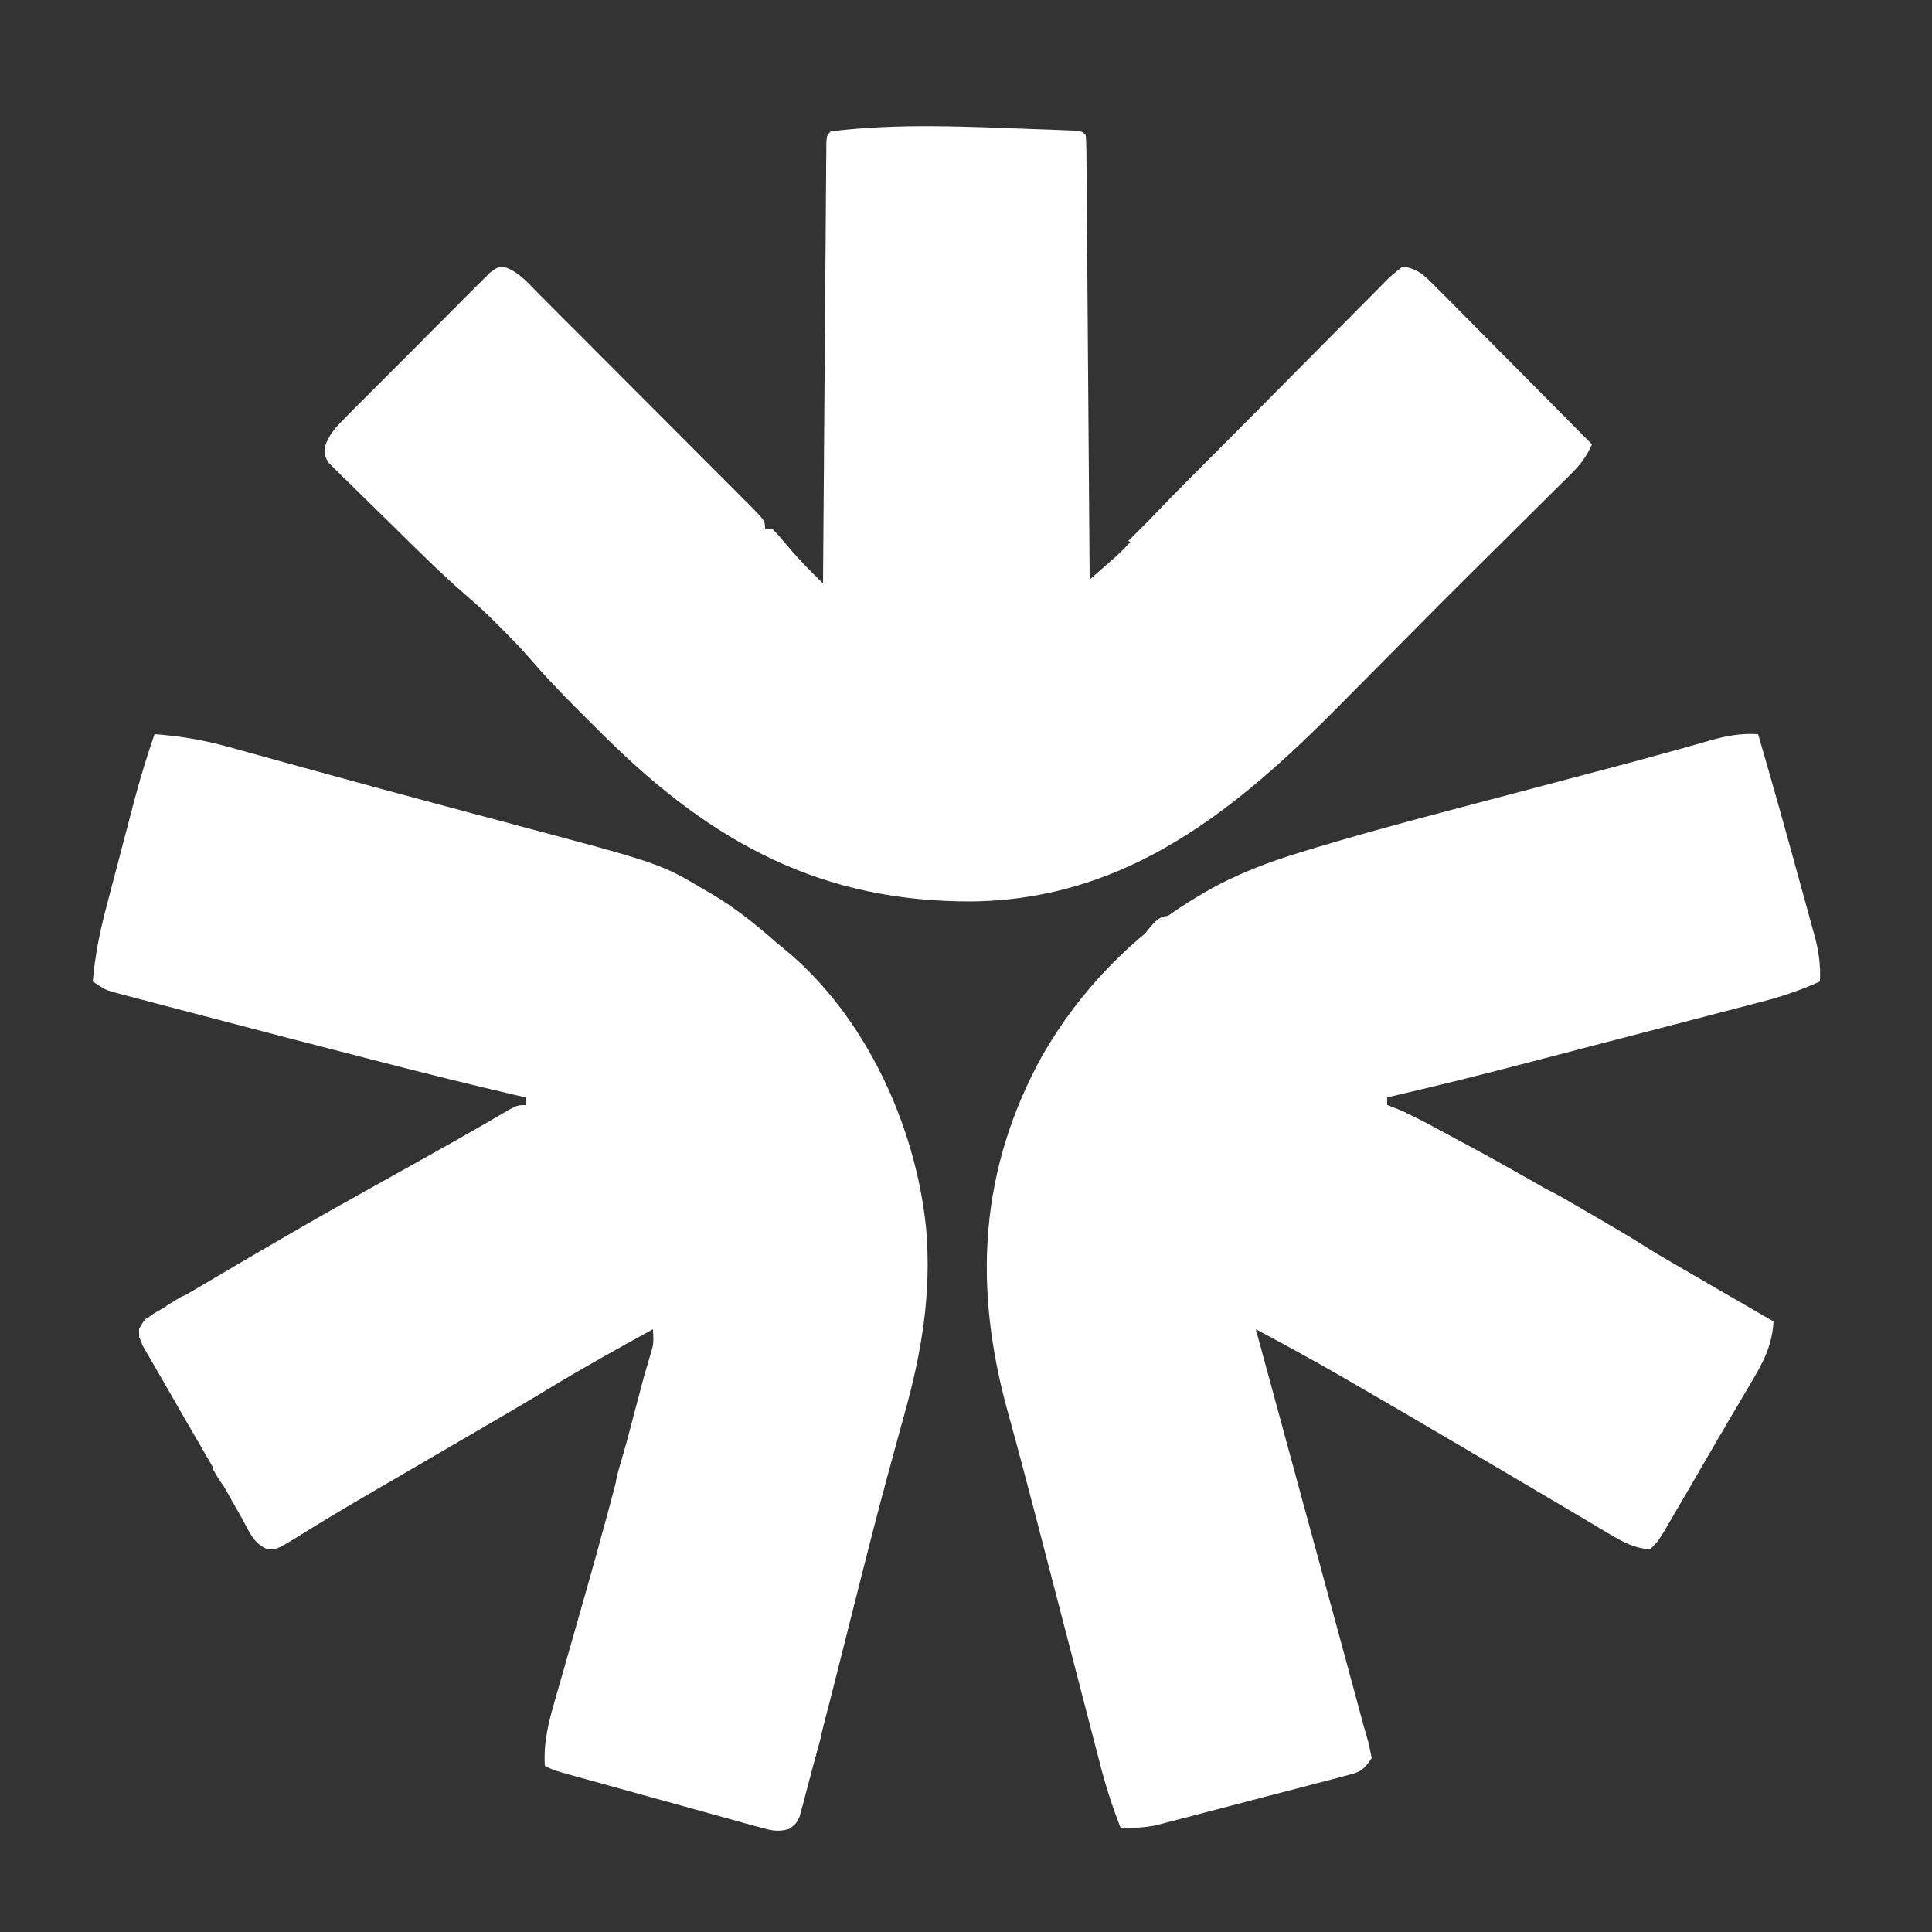 <svg version="1.1" fill="white" xmlns="http://www.w3.org/2000/svg" width="28" height="28" viewBox='0 0 500 500' >
<rect x="0" y="0" width="500" height="500" fill="#333333" stroke="none"/>
<path d="M0 0 C1.138 0.039 2.276 0.078 3.448 0.119 C4.495 0.161 5.542 0.203 6.621 0.246 C7.552 0.283 8.484 0.319 9.443 0.357 C11.562 0.562 11.562 0.562 12.562 1.562 C12.67 3.055 12.709 4.552 12.721 6.049 C12.735 7.502 12.735 7.502 12.75 8.985 C12.756 10.057 12.762 11.128 12.768 12.233 C12.778 13.354 12.788 14.476 12.798 15.632 C12.83 19.36 12.854 23.088 12.879 26.816 C12.899 29.393 12.92 31.97 12.942 34.547 C12.992 40.649 13.037 46.751 13.08 52.854 C13.129 59.799 13.184 66.744 13.24 73.69 C13.353 87.981 13.46 102.272 13.562 116.562 C14.999 115.306 16.433 114.046 17.866 112.785 C18.665 112.084 19.464 111.383 20.287 110.66 C22.244 108.856 23.99 107.035 25.702 105.002 C31.517 98.153 37.998 91.899 44.324 85.527 C45.03 84.816 45.736 84.105 46.463 83.373 C50.186 79.623 53.913 75.877 57.642 72.133 C60.726 69.035 63.803 65.93 66.874 62.819 C70.593 59.051 74.324 55.295 78.064 51.548 C79.485 50.12 80.903 48.687 82.316 47.25 C84.283 45.251 86.266 43.268 88.253 41.289 C89.126 40.391 89.126 40.391 90.018 39.474 C91.661 37.856 91.661 37.856 94.562 35.562 C98.555 36.036 100.36 37.996 103.147 40.807 C104.048 41.708 104.949 42.609 105.877 43.537 C106.85 44.526 107.824 45.515 108.797 46.504 C109.799 47.512 110.803 48.52 111.806 49.526 C114.443 52.175 117.071 54.832 119.697 57.491 C122.38 60.205 125.071 62.91 127.762 65.615 C133.037 70.923 138.303 76.24 143.562 81.562 C142.215 84.568 140.719 86.651 138.385 88.967 C137.741 89.611 137.097 90.255 136.433 90.919 C135.389 91.947 135.389 91.947 134.324 92.996 C133.606 93.711 132.889 94.426 132.149 95.163 C129.854 97.446 127.552 99.723 125.25 102 C123.711 103.529 122.173 105.058 120.635 106.588 C117.802 109.404 114.966 112.218 112.128 115.029 C106.884 120.224 101.684 125.459 96.494 130.708 C93.092 134.145 89.685 137.576 86.275 141.005 C83.703 143.593 81.133 146.184 78.57 148.781 C51.652 176.049 23.411 199.277 -16.719 199.855 C-55.762 200.052 -83.872 184.799 -111.465 157.625 C-113.249 155.856 -115.032 154.085 -116.812 152.312 C-117.657 151.473 -118.501 150.633 -119.371 149.769 C-123.705 145.422 -127.875 141.002 -131.878 136.349 C-134.112 133.79 -136.469 131.399 -138.875 129 C-139.74 128.132 -140.605 127.265 -141.496 126.371 C-143.64 124.281 -145.864 122.31 -148.133 120.356 C-154.599 114.714 -160.669 108.669 -166.768 102.637 C-168.266 101.161 -169.77 99.691 -171.281 98.227 C-173.474 96.1 -175.647 93.955 -177.816 91.805 C-178.496 91.152 -179.176 90.5 -179.877 89.828 C-180.492 89.211 -181.107 88.593 -181.74 87.957 C-182.287 87.42 -182.834 86.884 -183.397 86.332 C-184.438 84.562 -184.438 84.562 -184.362 82.139 C-183.221 78.96 -181.726 77.337 -179.348 74.94 C-178.046 73.614 -178.046 73.614 -176.718 72.262 C-175.765 71.312 -174.81 70.363 -173.855 69.414 C-172.879 68.433 -171.904 67.451 -170.929 66.469 C-168.887 64.416 -166.838 62.372 -164.783 60.332 C-162.148 57.714 -159.534 55.076 -156.925 52.432 C-154.917 50.402 -152.897 48.384 -150.874 46.369 C-149.905 45.401 -148.94 44.429 -147.978 43.453 C-146.636 42.093 -145.276 40.75 -143.915 39.409 C-143.145 38.64 -142.375 37.871 -141.582 37.079 C-139.438 35.562 -139.438 35.562 -137.488 35.807 C-133.961 37.107 -131.61 39.984 -129.017 42.611 C-128.382 43.242 -127.747 43.873 -127.094 44.523 C-124.998 46.611 -122.913 48.709 -120.828 50.809 C-119.377 52.26 -117.925 53.711 -116.473 55.162 C-113.432 58.203 -110.397 61.249 -107.365 64.299 C-103.47 68.216 -99.564 72.123 -95.655 76.025 C-92.657 79.02 -89.665 82.019 -86.674 85.02 C-85.235 86.463 -83.795 87.904 -82.353 89.344 C-80.344 91.353 -78.342 93.368 -76.341 95.385 C-75.739 95.984 -75.138 96.583 -74.518 97.2 C-70.438 101.334 -70.438 101.334 -70.438 103.562 C-69.778 103.562 -69.118 103.562 -68.438 103.562 C-66.922 105.102 -66.922 105.102 -65.188 107.188 C-62.994 109.813 -60.735 112.299 -58.31 114.708 C-57.771 115.244 -57.233 115.78 -56.678 116.332 C-56.269 116.738 -55.859 117.144 -55.438 117.562 C-55.433 116.966 -55.429 116.369 -55.425 115.754 C-55.322 101.249 -55.213 86.745 -55.098 72.241 C-55.043 65.227 -54.989 58.213 -54.94 51.198 C-54.893 44.436 -54.84 37.673 -54.785 30.91 C-54.764 28.324 -54.745 25.737 -54.728 23.151 C-54.704 19.542 -54.674 15.933 -54.643 12.324 C-54.637 11.243 -54.631 10.162 -54.625 9.048 C-54.616 8.071 -54.606 7.094 -54.596 6.087 C-54.589 5.232 -54.583 4.378 -54.576 3.497 C-54.438 1.562 -54.438 1.562 -53.438 0.562 C-35.843 -1.633 -17.66 -0.632 0 0 Z " transform="translate(268.438,33.438)"/>
<path d="M0 0 C3.68 12.61 7.217 25.261 10.687 37.931 C11.144 39.598 11.605 41.264 12.068 42.929 C12.727 45.303 13.376 47.681 14.023 50.059 C14.223 50.77 14.423 51.482 14.629 52.216 C15.711 56.242 16.206 59.834 16 64 C10.877 66.336 5.844 67.99 0.397 69.388 C-0.435 69.607 -1.267 69.825 -2.124 70.05 C-4.86 70.767 -7.598 71.475 -10.336 72.184 C-12.258 72.685 -14.181 73.187 -16.103 73.689 C-20.132 74.74 -24.161 75.788 -28.192 76.833 C-33.311 78.161 -38.428 79.494 -43.545 80.83 C-47.519 81.868 -51.493 82.903 -55.468 83.937 C-57.352 84.427 -59.236 84.918 -61.119 85.409 C-72.712 88.429 -84.325 91.315 -96 94 C-96 94.66 -96 95.32 -96 96 C-95.294 96.268 -94.588 96.537 -93.861 96.813 C-88.444 99.06 -83.348 101.977 -78.188 104.75 C-77.568 105.082 -76.948 105.414 -76.309 105.757 C-64.7 111.989 -53.296 118.54 -41.958 125.253 C-36.88 128.252 -31.783 131.218 -26.688 134.188 C-25.702 134.763 -24.716 135.338 -23.7 135.93 C-14.48 141.309 -5.243 146.659 4 152 C3.59 158.401 1.266 162.68 -2 168.125 C-2.517 169.006 -3.034 169.888 -3.566 170.796 C-4.72 172.763 -5.879 174.726 -7.042 176.687 C-9.216 180.365 -11.363 184.058 -13.508 187.754 C-14.664 189.742 -15.821 191.73 -16.978 193.717 C-17.742 195.029 -18.505 196.341 -19.267 197.653 C-20.344 199.503 -21.425 201.352 -22.508 203.199 C-23.133 204.27 -23.759 205.341 -24.403 206.444 C-26 209 -26 209 -28 211 C-31.942 210.659 -34.775 209.191 -38.141 207.191 C-39.61 206.326 -39.61 206.326 -41.109 205.442 C-42.146 204.822 -43.182 204.202 -44.25 203.562 C-45.323 202.928 -46.396 202.293 -47.502 201.64 C-49.668 200.359 -51.832 199.075 -53.995 197.788 C-57.286 195.83 -60.588 193.888 -63.891 191.95 C-68.569 189.207 -73.238 186.451 -77.906 183.691 C-86.662 178.521 -95.449 173.405 -104.25 168.312 C-105.315 167.695 -106.379 167.077 -107.476 166.441 C-114.91 162.148 -122.422 158.031 -130 154 C-129.72 155.024 -129.441 156.048 -129.152 157.103 C-122.9 179.994 -116.665 202.891 -110.449 225.792 C-109.735 228.424 -109.021 231.055 -108.306 233.686 C-107.294 237.411 -106.284 241.135 -105.273 244.859 C-104.972 245.969 -104.67 247.079 -104.359 248.222 C-103.81 250.25 -103.265 252.278 -102.725 254.308 C-102.264 256.019 -101.786 257.724 -101.283 259.423 C-100.67 261.571 -100.67 261.571 -100 265 C-102.397 268.596 -103.303 268.652 -107.364 269.718 C-108.486 270.018 -109.608 270.318 -110.763 270.627 C-111.981 270.939 -113.199 271.252 -114.453 271.574 C-116.325 272.067 -116.325 272.067 -118.235 272.57 C-120.88 273.266 -123.526 273.953 -126.174 274.635 C-129.558 275.506 -132.937 276.394 -136.315 277.288 C-139.547 278.141 -142.781 278.982 -146.016 279.824 C-147.225 280.143 -148.435 280.462 -149.681 280.79 C-151.382 281.226 -151.382 281.226 -153.118 281.671 C-154.111 281.928 -155.105 282.186 -156.128 282.451 C-159.15 283.029 -161.93 283.097 -165 283 C-167.107 277.602 -168.843 272.259 -170.277 266.648 C-170.588 265.455 -170.588 265.455 -170.905 264.237 C-171.587 261.617 -172.262 258.996 -172.938 256.375 C-173.419 254.519 -173.901 252.664 -174.384 250.809 C-175.402 246.892 -176.417 242.975 -177.431 239.058 C-179.77 230.021 -182.125 220.988 -184.48 211.955 C-185.247 209.012 -186.012 206.069 -186.777 203.126 C-189.197 193.822 -191.659 184.533 -194.223 175.267 C-203.149 142.923 -201.596 112.638 -185.108 82.921 C-175.54 66.328 -161.512 51.735 -145 42 C-144.16 41.499 -144.16 41.499 -143.303 40.988 C-135.207 36.262 -126.761 33.101 -117.809 30.387 C-116.697 30.048 -115.586 29.709 -114.441 29.359 C-98.975 24.709 -83.345 20.645 -67.73 16.529 C-62.776 15.222 -57.824 13.909 -52.872 12.596 C-48.896 11.542 -44.92 10.489 -40.943 9.44 C-34.279 7.681 -27.622 5.908 -20.986 4.048 C-19.964 3.762 -18.942 3.476 -17.888 3.182 C-16.074 2.672 -14.262 2.155 -12.452 1.63 C-8.177 0.427 -4.493 -0.275 0 0 Z " transform="translate(455,190)"/>
<path d="M0 0 C6.709 0.488 12.934 1.557 19.402 3.379 C20.294 3.623 21.185 3.866 22.103 4.117 C25.05 4.925 27.994 5.744 30.938 6.562 C33.028 7.138 35.118 7.713 37.209 8.287 C40.55 9.205 43.89 10.123 47.23 11.044 C55.376 13.289 63.532 15.494 71.695 17.678 C75.663 18.74 79.63 19.806 83.596 20.871 C86.81 21.734 90.024 22.594 93.239 23.45 C130.939 33.5 130.939 33.5 142.375 40.312 C143.027 40.69 143.68 41.068 144.352 41.457 C150.399 45.053 155.736 49.34 161 54 C162.056 54.859 162.056 54.859 163.133 55.734 C184.022 72.937 197.03 101.418 199.688 127.988 C201.118 144.789 198.505 160.114 194.005 176.208 C192.767 180.642 191.559 185.085 190.352 189.527 C190.088 190.494 189.825 191.461 189.554 192.458 C187.341 200.641 185.23 208.849 183.148 217.066 C182.985 217.713 182.821 218.36 182.652 219.027 C181.174 224.863 179.702 230.7 178.236 236.538 C176.187 244.7 174.112 252.854 172 261 C171.589 262.6 171.589 262.6 171.169 264.232 C170.398 267.207 169.604 270.174 168.801 273.141 C168.576 274.017 168.351 274.893 168.119 275.796 C167.898 276.591 167.678 277.385 167.45 278.204 C167.266 278.894 167.081 279.583 166.891 280.294 C166 282 166 282 164.274 283.314 C161.159 284.254 159.289 283.639 156.162 282.774 C154.987 282.457 153.813 282.14 152.603 281.813 C150.707 281.277 150.707 281.277 148.773 280.73 C147.461 280.37 146.149 280.011 144.837 279.653 C141.385 278.708 137.938 277.745 134.492 276.779 C131.675 275.992 128.855 275.218 126.035 274.444 C120.213 272.847 114.394 271.24 108.58 269.614 C107.548 269.326 106.516 269.038 105.453 268.741 C103 268 103 268 101 267 C100.649 260.883 101.926 255.81 103.641 249.961 C103.919 248.982 104.198 248.003 104.484 246.995 C105.086 244.885 105.691 242.776 106.299 240.669 C107.916 235.067 109.504 229.457 111.094 223.848 C111.419 222.702 111.745 221.555 112.081 220.375 C115.43 208.554 118.608 196.69 121.75 184.812 C122.004 183.854 122.257 182.896 122.519 181.908 C122.765 180.975 123.012 180.043 123.267 179.082 C123.505 178.183 123.743 177.283 123.988 176.357 C124.427 174.697 124.865 173.037 125.301 171.377 C125.497 170.636 125.692 169.895 125.894 169.132 C126.078 168.433 126.262 167.734 126.452 167.014 C126.982 165.067 127.563 163.134 128.146 161.202 C129.172 157.908 129.172 157.908 129 154 C119.942 158.97 110.924 163.975 102.089 169.333 C96.284 172.848 90.427 176.272 84.562 179.688 C83.543 180.281 82.524 180.875 81.474 181.486 C79.375 182.708 77.275 183.93 75.176 185.152 C70.989 187.588 66.804 190.027 62.62 192.468 C60.599 193.646 58.577 194.822 56.554 195.997 C51.961 198.668 47.386 201.361 42.855 204.137 C42.072 204.613 41.288 205.089 40.48 205.579 C39.038 206.457 37.603 207.345 36.174 208.245 C31.537 211.057 31.537 211.057 28.924 210.781 C25.583 209.425 24.35 206.091 22.688 203.062 C21.811 201.519 20.935 199.977 20.059 198.434 C19.578 197.576 19.097 196.719 18.601 195.835 C16.831 192.701 15.03 189.586 13.223 186.473 C6.344 174.617 6.344 174.617 3.744 170.056 C2.569 167.997 1.38 165.947 0.178 163.905 C-0.381 162.934 -0.94 161.962 -1.516 160.961 C-2.019 160.1 -2.522 159.24 -3.04 158.353 C-4 156 -4 156 -4.01 153.923 C-2.454 150.96 -0.2 149.946 2.668 148.277 C3.248 147.935 3.828 147.593 4.425 147.24 C5.656 146.516 6.89 145.797 8.127 145.083 C9.936 144.037 11.734 142.975 13.53 141.907 C17.115 139.776 20.712 137.667 24.312 135.562 C24.949 135.19 25.586 134.817 26.242 134.433 C35.04 129.285 43.861 124.185 52.774 119.237 C56.62 117.099 60.458 114.949 64.298 112.8 C66.495 111.57 68.693 110.341 70.892 109.112 C75.49 106.54 80.085 103.964 84.645 101.324 C85.301 100.945 85.956 100.565 86.632 100.174 C88.298 99.206 89.96 98.232 91.621 97.258 C94 96 94 96 96 96 C96 95.34 96 94.68 96 94 C94.999 93.769 93.998 93.537 92.967 93.299 C81.774 90.696 70.631 87.92 59.5 85.062 C58.602 84.832 57.705 84.602 56.78 84.365 C41.941 80.557 27.114 76.706 12.3 72.805 C10.105 72.228 7.91 71.653 5.714 71.079 C2.641 70.276 -0.43 69.465 -3.5 68.652 C-4.88 68.294 -4.88 68.294 -6.287 67.928 C-7.131 67.703 -7.975 67.478 -8.844 67.246 C-9.578 67.053 -10.312 66.859 -11.068 66.66 C-13 66 -13 66 -16 64 C-15.406 57.23 -14.129 50.936 -12.383 44.375 C-12.125 43.388 -11.867 42.401 -11.602 41.384 C-11.058 39.309 -10.512 37.235 -9.962 35.162 C-9.128 32.011 -8.303 28.857 -7.48 25.703 C-6.949 23.677 -6.416 21.651 -5.883 19.625 C-5.639 18.693 -5.395 17.762 -5.144 16.802 C-3.635 11.124 -1.93 5.55 0 0 Z " transform="translate(40,190)"/>
<path d="M0 0 C0 4.306 -2.573 6.214 -5.375 9.188 C-5.883 9.746 -6.391 10.305 -6.914 10.881 C-8.23 12.298 -9.611 13.655 -11 15 C-11.66 15 -12.32 15 -13 15 C-13.27 15.595 -13.54 16.191 -13.819 16.804 C-14.99 18.982 -16.152 20.397 -17.898 22.129 C-18.46 22.689 -19.023 23.249 -19.602 23.826 C-20.187 24.399 -20.772 24.972 -21.375 25.562 C-22.241 26.428 -22.241 26.428 -23.125 27.311 C-25.946 30.102 -28.726 32.734 -32 35 C-32.66 34.67 -33.32 34.34 -34 34 C-22.78 22.78 -11.56 11.56 0 0 Z " transform="translate(326,106)"/>
<path d="M0 0 C4.38 1.323 8.11 3.039 12.062 5.336 C13.189 5.988 14.316 6.64 15.477 7.312 C16.056 7.652 16.635 7.991 17.231 8.34 C18.992 9.37 20.757 10.393 22.523 11.414 C27.789 14.475 32.958 17.586 38 21 C37.01 21.495 37.01 21.495 36 22 C33.609 20.926 33.609 20.926 30.75 19.312 C29.263 18.475 29.263 18.475 27.746 17.621 C24.753 15.854 21.891 13.927 19 12 C17.778 11.381 16.548 10.778 15.312 10.188 C9.951 7.585 4.879 4.417 0 1 C0 0.67 0 0.34 0 0 Z " transform="translate(393,305)"/>
<path d="M0 0 C0.99 0.33 1.98 0.66 3 1 C2.34 1 1.68 1 1 1 C0.79 1.534 0.58 2.067 0.363 2.617 C-1.534 5.933 -4.124 8.453 -6.812 11.125 C-7.334 11.663 -7.855 12.2 -8.393 12.754 C-11.391 15.756 -13.838 17.754 -18 19 C-12.45 12.216 -6.236 6.145 0 0 Z " transform="translate(363,69)"/>
<path d="M0 0 C0.33 0.66 0.66 1.32 1 2 C-0.65 3.98 -2.3 5.96 -4 8 C-3.67 8.66 -3.34 9.32 -3 10 C-7.75 12.875 -7.75 12.875 -10 14 C-8.628 9.935 -6.779 7.326 -3.875 4.188 C-3.151 3.397 -2.426 2.607 -1.68 1.793 C-1.125 1.201 -0.571 0.61 0 0 Z " transform="translate(285,253)"/>
<path d="M0 0 C1.98 1.65 3.96 3.3 6 5 C3 7 3 7 1 7 C1 6.34 1 5.68 1 5 C0.01 4.67 -0.98 4.34 -2 4 C-1.34 2.68 -0.68 1.36 0 0 Z " transform="translate(155,93)"/>
<path d="M0 0 C1.32 0.33 2.64 0.66 4 1 C1.36 2.98 -1.28 4.96 -4 7 C-2.73 1.921 -2.73 1.921 0 0 Z " transform="translate(125,73)"/>
<path d="M0 0 C-0.688 2.375 -0.688 2.375 -2 5 C-4.375 6.188 -4.375 6.188 -7 7 C-8.341 7.652 -9.677 8.314 -11 9 C-4.25 0 -4.25 0 0 0 Z " transform="translate(304,237)"/>
<path d="M0 0 C1.315 3.659 0.655 6.08 -0.438 9.75 C-0.869 11.227 -0.869 11.227 -1.309 12.734 C-1.537 13.482 -1.765 14.23 -2 15 C-2.33 15 -2.66 15 -3 15 C-2.886 12.874 -2.759 10.749 -2.625 8.625 C-2.555 7.442 -2.486 6.258 -2.414 5.039 C-2 2 -2 2 0 0 Z " transform="translate(212,443)"/>
<path d="M0 0 C0.33 0 0.66 0 1 0 C1 1.65 1 3.3 1 5 C1.66 5.33 2.32 5.66 3 6 C2.546 6.371 2.092 6.742 1.625 7.125 C-0.47 9.543 -1.12 11.954 -2 15 C-3.315 11.341 -2.655 8.92 -1.562 5.25 C-1.275 4.265 -0.988 3.28 -0.691 2.266 C-0.463 1.518 -0.235 0.77 0 0 Z " transform="translate(162,374)"/>
<path d="M0 0 C1.32 0.33 2.64 0.66 4 1 C3.34 1 2.68 1 2 1 C2 1.66 2 2.32 2 3 C4.475 3.99 4.475 3.99 7 5 C5.02 5.99 5.02 5.99 3 7 C3 6.01 3 5.02 3 4 C2.01 4.33 1.02 4.66 0 5 C0 3.35 0 1.7 0 0 Z " transform="translate(357,283)"/>
<path d="M0 0 C-0.66 1.32 -1.32 2.64 -2 4 C-4.929 3.372 -7.361 2.414 -10 1 C-6.785 -0.607 -3.564 -0.057 0 0 Z " transform="translate(128,212)"/>
<path d="M0 0 C1.875 0.5 1.875 0.5 4 2 C4.985 4.652 5.459 7.205 6 10 C3.383 7.632 1.671 5.104 0 2 C0 1.34 0 0.68 0 0 Z " transform="translate(55,378)"/>
<path d="M0 0 C0 0.66 0 1.32 0 2 C-0.66 2.66 -1.32 3.32 -2 4 C-2.33 4.66 -2.66 5.32 -3 6 C-3.66 6 -4.32 6 -5 6 C-5 5.34 -5 4.68 -5 4 C-5.66 3.67 -6.32 3.34 -7 3 C-2.25 0 -2.25 0 0 0 Z " transform="translate(50,335)"/>
<path d="M0 0 C1.32 0.66 2.64 1.32 4 2 C1.614 3.892 -0.072 5.024 -3 6 C-1.125 1.125 -1.125 1.125 0 0 Z " transform="translate(274,267)"/>
<path d="M0 0 C2.5 2.312 2.5 2.312 5 5 C5 5.99 5 6.98 5 8 C4.34 8 3.68 8 3 8 C2.67 7.01 2.34 6.02 2 5 C1.34 4.67 0.68 4.34 0 4 C-0.33 4.66 -0.66 5.32 -1 6 C-0.67 4.02 -0.34 2.04 0 0 Z " transform="translate(178,117)"/>
<path d="M0 0 C2.475 0.99 2.475 0.99 5 2 C5 3.65 5 5.3 5 7 C2.525 6.01 2.525 6.01 0 5 C0.66 4.67 1.32 4.34 2 4 C1.34 2.68 0.68 1.36 0 0 Z " transform="translate(393,378)"/>
<path d="M0 0 C0.66 1.32 1.32 2.64 2 4 C1.125 6.25 1.125 6.25 0 8 C0.66 8.33 1.32 8.66 2 9 C0.02 9.99 0.02 9.99 -2 11 C-1.34 7.37 -0.68 3.74 0 0 Z " transform="translate(165,363)"/>
<path d="M0 0 C0.66 0 1.32 0 2 0 C1.67 2.97 1.34 5.94 1 9 C-0.562 7.25 -0.562 7.25 -2 5 C-1.752 2.83 -1.558 1.558 0 0 Z " transform="translate(38,341)"/>
<path d="M0 0 C0.99 0.33 1.98 0.66 3 1 C1.35 2.32 -0.3 3.64 -2 5 C-2.66 4.67 -3.32 4.34 -4 4 C-2.68 2.68 -1.36 1.36 0 0 Z " transform="translate(315,117)"/>
</svg>
